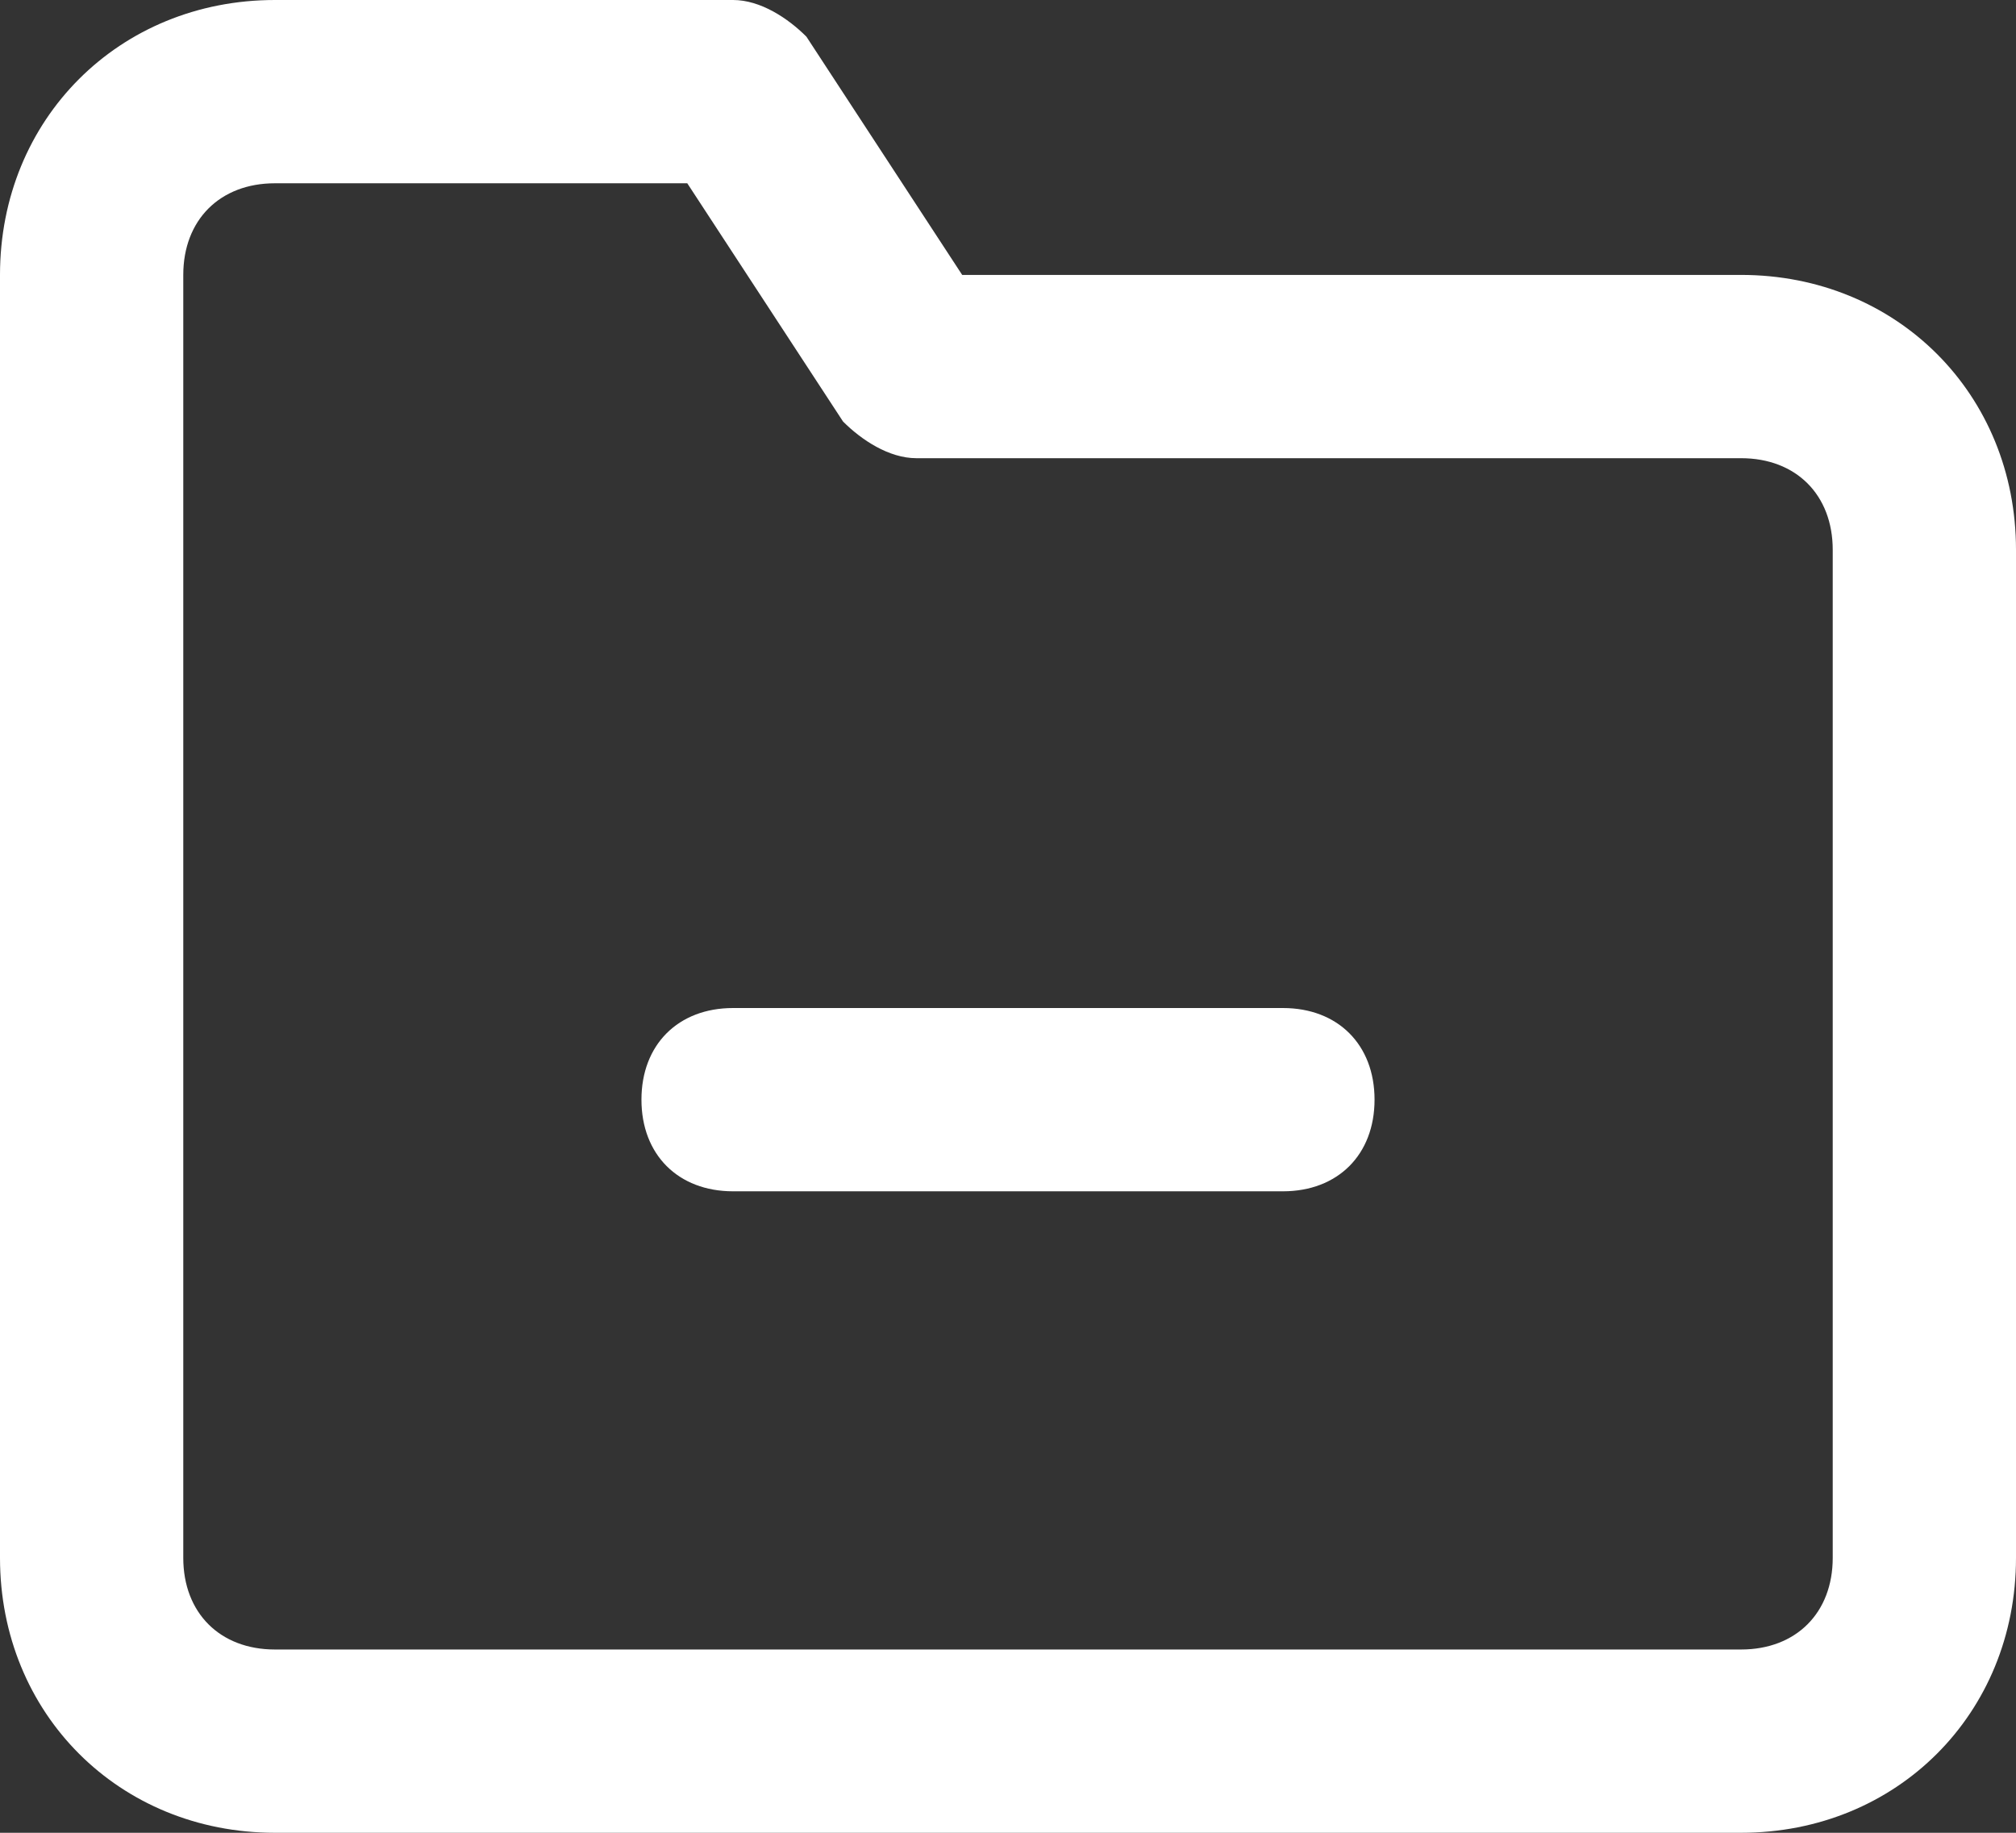 <?xml version='1.0' encoding='UTF-8'?>
<svg width='22px' height='20px' viewBox='0 0 22 20' version='1.1' xmlns='http://www.w3.org/2000/svg' xmlns:xlink='http://www.w3.org/1999/xlink'>
    <rect x="0" y="0" width="22" height="20" fill="#333333" stroke="none"/>
    <!-- Generator: Sketch 52.3 (67297) - http://www.bohemiancoding.com/sketch -->
    <title>folder-minus</title>
    <desc>Created with Sketch.</desc>
    <g id='Page-2' stroke='none' stroke-width='1' fill='none' fill-rule='evenodd'>
        <g id='Icon-5' transform='translate(-17, -18)' fill='#FFFFFF'>
            <g id='folder-minus' transform='translate(16, 16)'>
                <path d='M20,5 L11.5,5 L9.8,2.4 C9.6,2.2 9.3,2 9,2 L4,2 C2.3,2 1,3.3 1,5 L1,19 C1,20.7 2.3,22 4,22 L20,22 C21.7,22 23,20.7 23,19 L23,8 C23,6.3 21.7,5 20,5 Z M21,19 C21,19.6 20.6,20 20,20 L4,20 C3.4,20 3,19.6 3,19 L3,5 C3,4.4 3.4,4 4,4 L8.5,4 L10.2,6.6 C10.4,6.8 10.7,7 11,7 L20,7 C20.6,7 21,7.4 21,8 L21,19 Z M16,14 C16,14.6 15.6,15 15,15 L9,15 C8.4,15 8,14.6 8,14 C8,13.4 8.4,13 9,13 L15,13 C15.6,13 16,13.4 16,14 Z'></path>
            </g>
        </g>
    </g>
</svg>